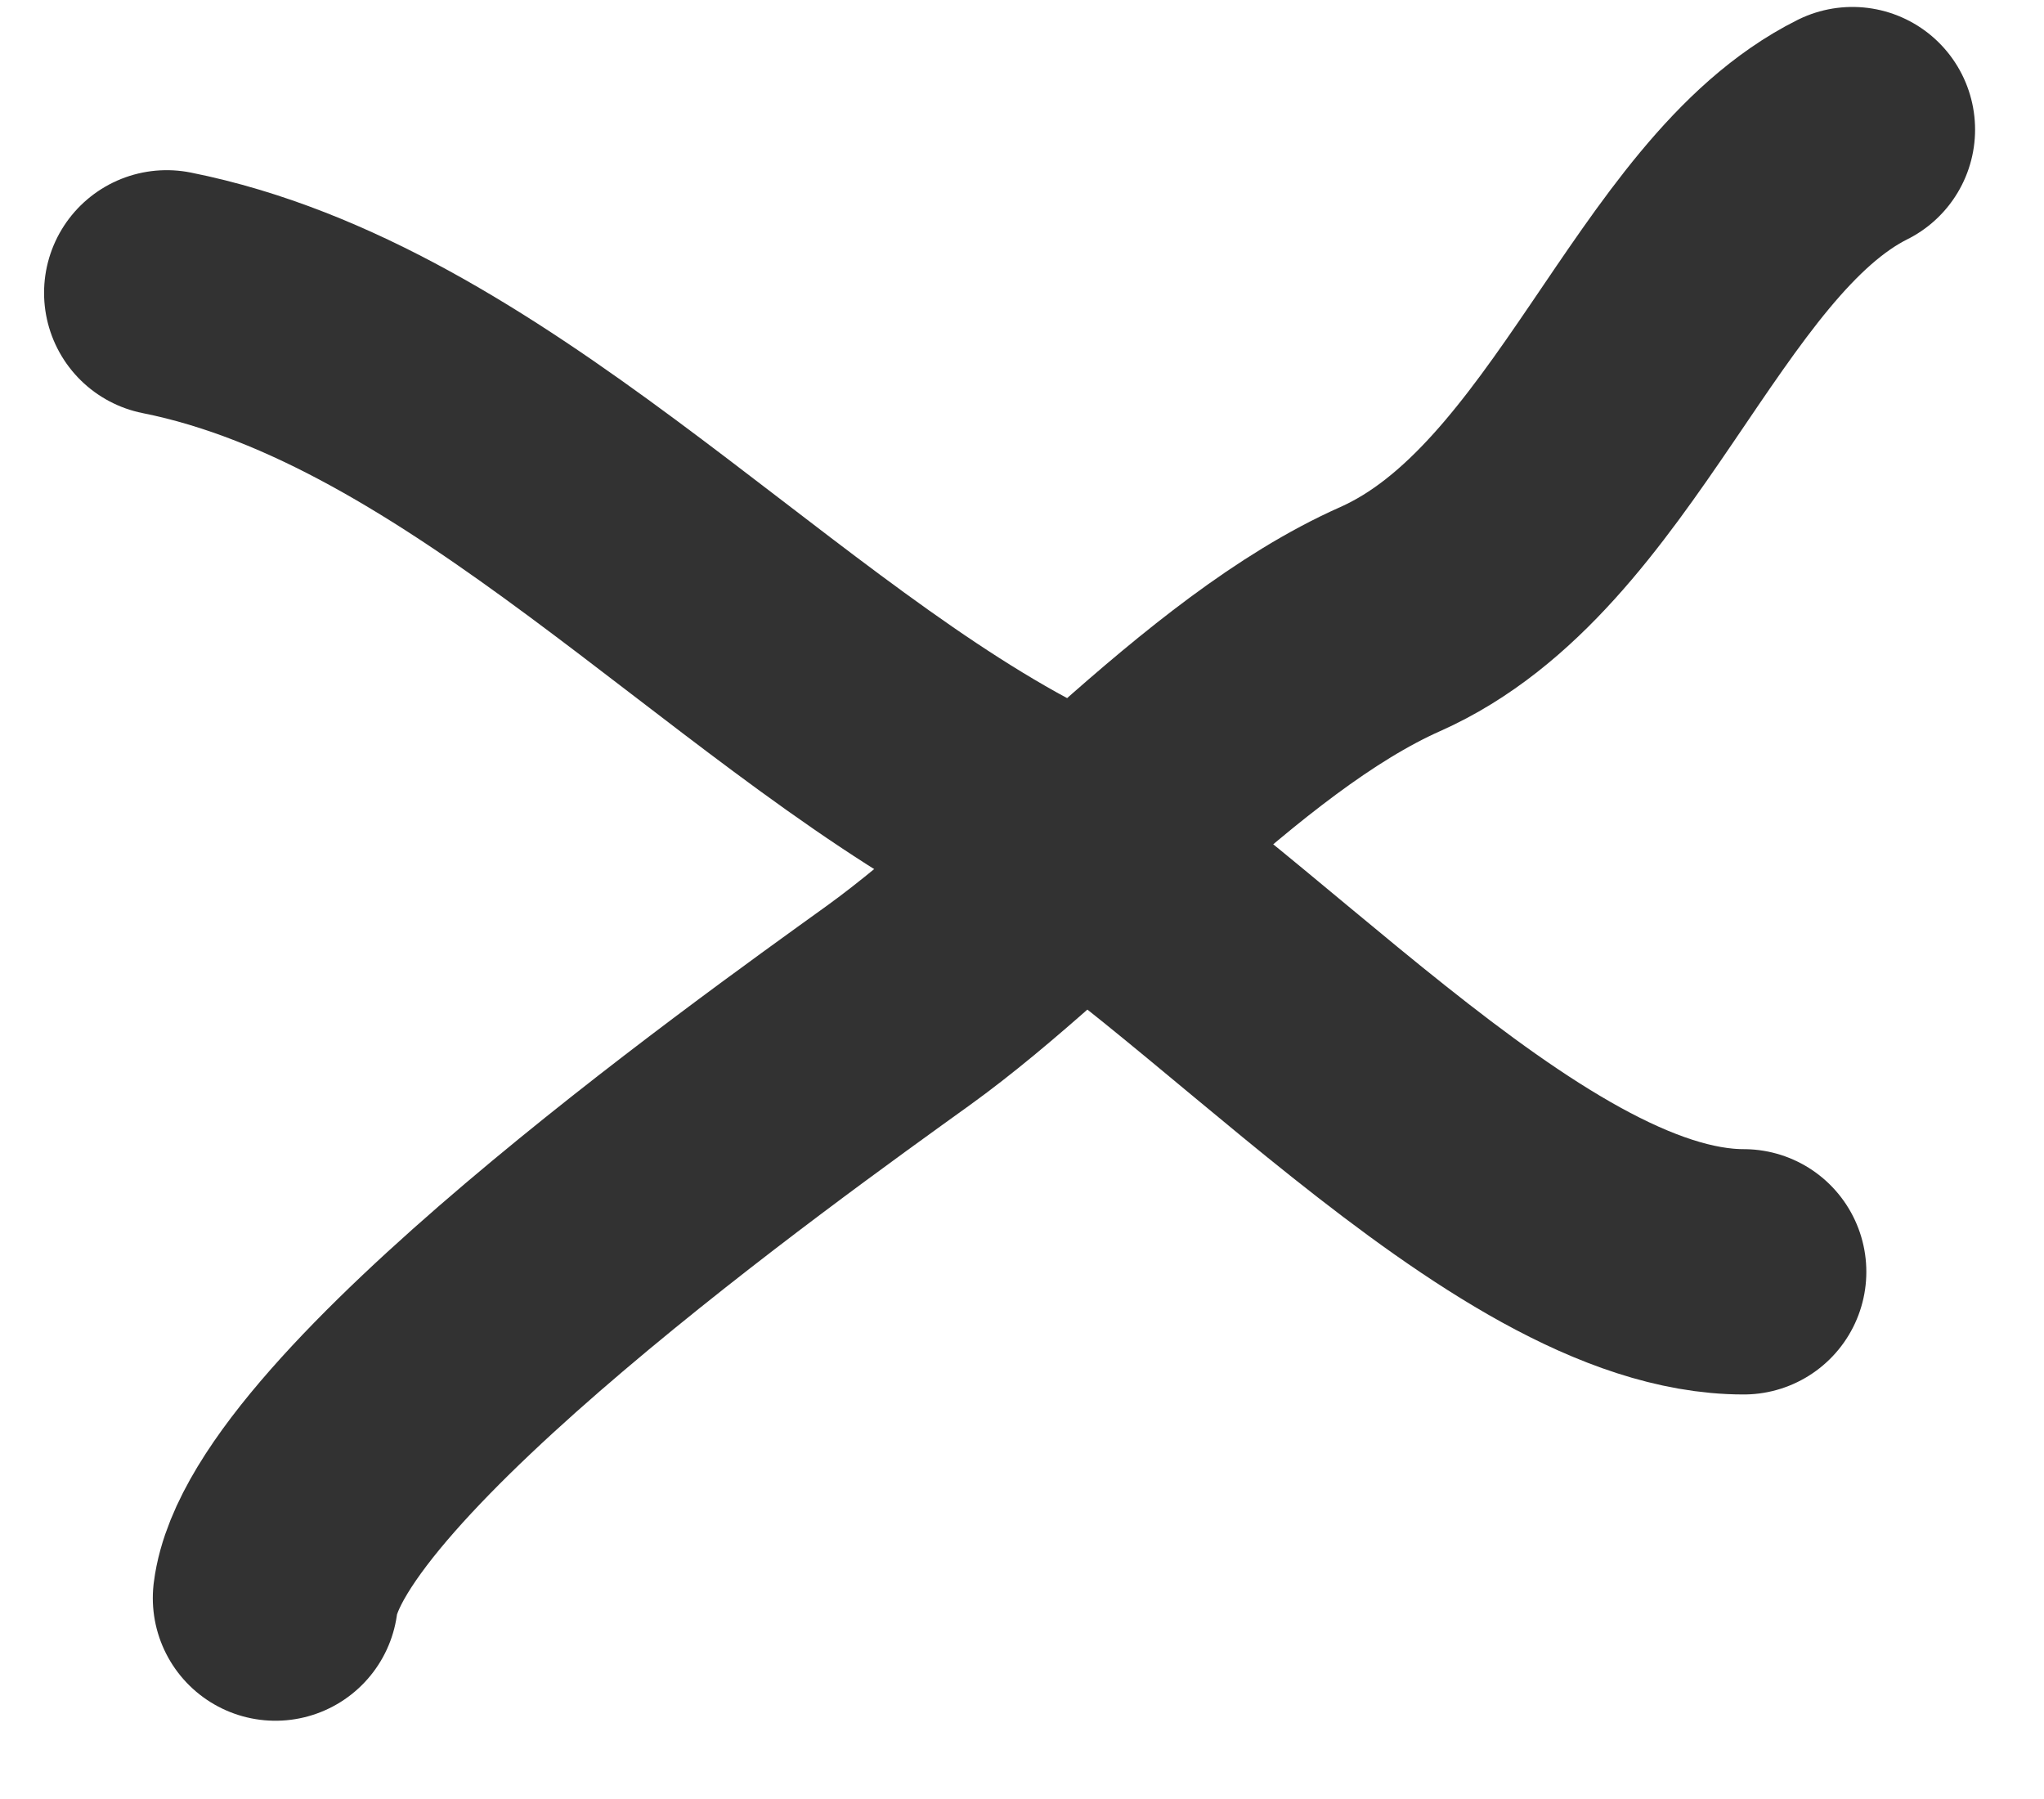 <svg width="25" height="22" viewBox="0 0 25 22" fill="none" xmlns="http://www.w3.org/2000/svg">
<g id="tikedtiked">
<path id="Vector 217" d="M2.039 3.581C5.811 4.335 9.04 8.081 12.348 9.862C14.908 11.241 18.508 15.553 21.327 15.553" stroke="#323232" stroke-width="3" stroke-linecap="round"/>
<path id="Vector 218" d="M3.369 19.543C3.616 17.563 9.362 13.466 10.98 12.301C12.852 10.953 14.926 8.494 17.003 7.571C19.501 6.461 20.502 2.662 22.657 1.585" stroke="#323232" stroke-width="3" stroke-linecap="round"/>
</g>
</svg>
